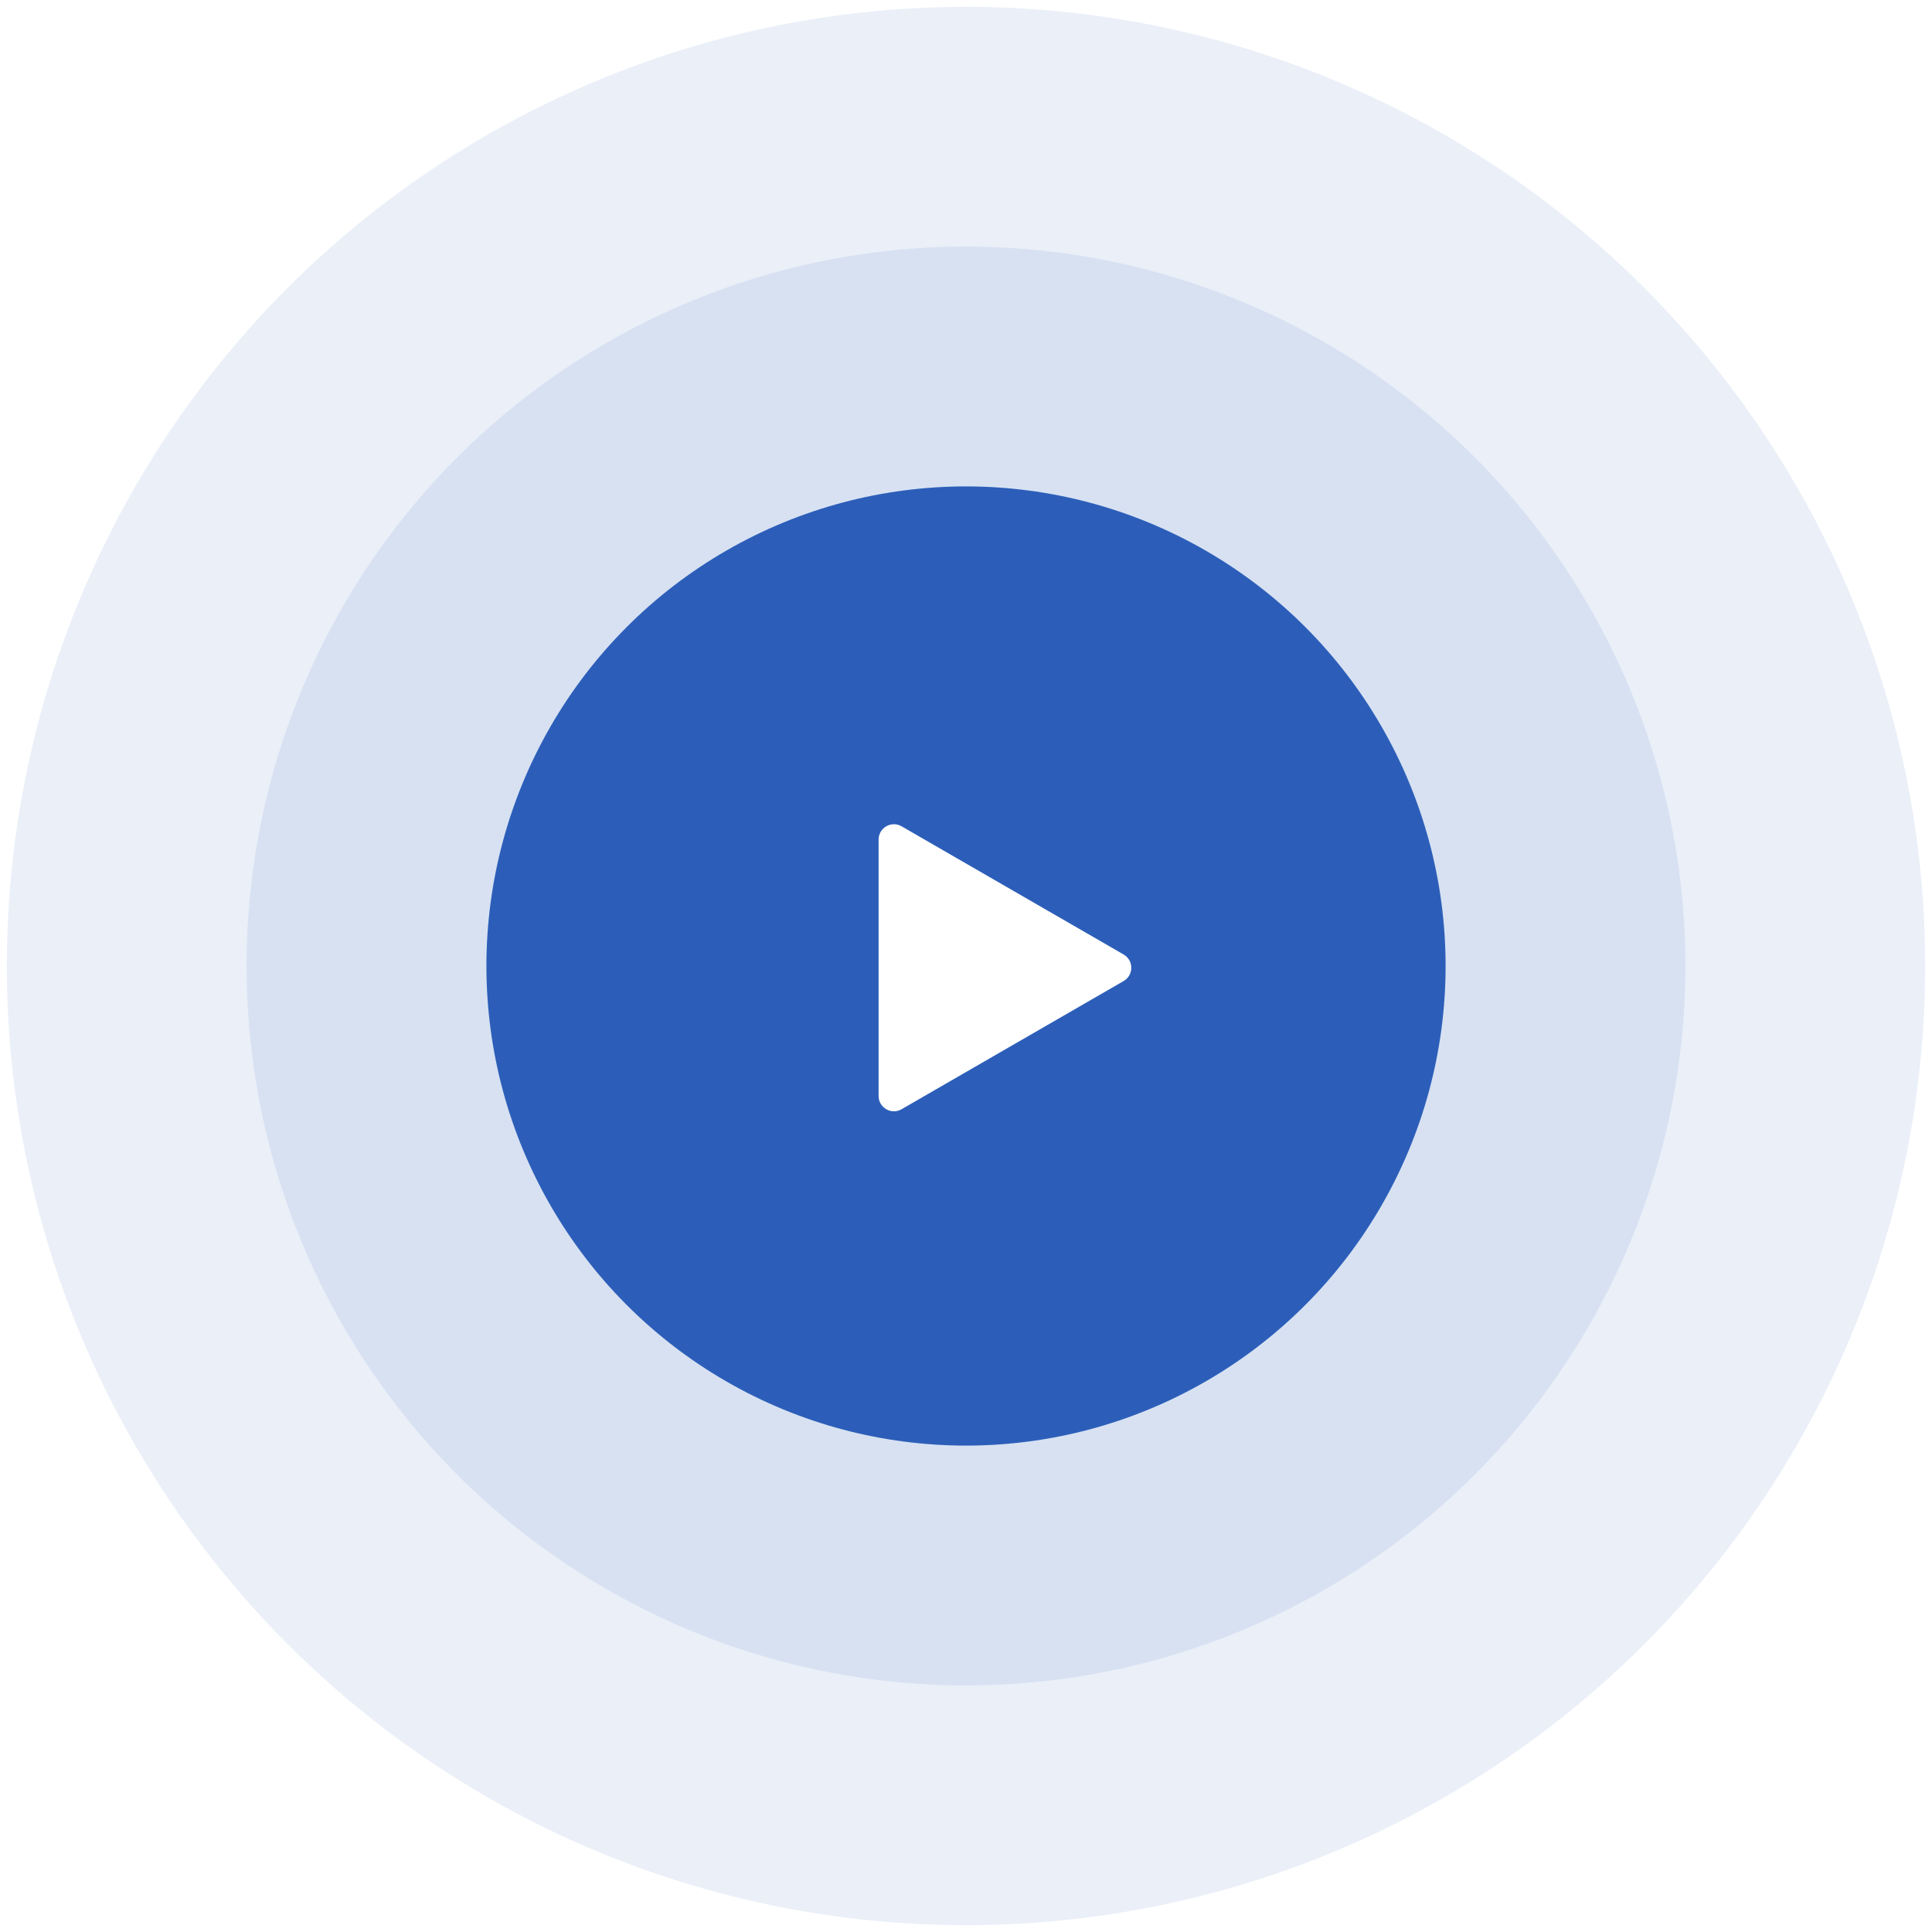 <svg width="188" height="188" viewBox="0 0 188 188" fill="none" xmlns="http://www.w3.org/2000/svg">
<circle opacity="0.1" cx="94" cy="94" r="93.333" fill="#2C5EB9"/>
<circle opacity="0.1" cx="94" cy="94" r="70" fill="#2C5EB9"/>
<circle opacity="0.1" cx="94" cy="94" r="46.667" fill="#2C5EB9"/>
<g filter="url(#filter0_d_522_85)">
<circle cx="94.001" cy="94.001" r="46.667" fill="#2C5EB9"/>
</g>
<g clip-path="url(#clip0_522_85)">
<path d="M109.337 92.88C110.331 93.454 110.331 94.89 109.337 95.464L87.732 107.937C86.738 108.511 85.495 107.794 85.495 106.646L85.495 81.698C85.495 80.55 86.738 79.833 87.732 80.407L109.337 92.88Z" fill="white"/>
</g>
<defs>
<filter id="filter0_d_522_85" x="16.314" y="16.314" width="155.374" height="155.374" filterUnits="userSpaceOnUse" color-interpolation-filters="sRGB">
<feFlood flood-opacity="0" result="BackgroundImageFix"/>
<feColorMatrix in="SourceAlpha" type="matrix" values="0 0 0 0 0 0 0 0 0 0 0 0 0 0 0 0 0 0 127 0" result="hardAlpha"/>
<feOffset/>
<feGaussianBlur stdDeviation="15.51"/>
<feComposite in2="hardAlpha" operator="out"/>
<feColorMatrix type="matrix" values="0 0 0 0 0.098 0 0 0 0 0.214 0 0 0 0 0.443 0 0 0 0.5 0"/>
<feBlend mode="normal" in2="BackgroundImageFix" result="effect1_dropShadow_522_85"/>
<feBlend mode="normal" in="SourceGraphic" in2="effect1_dropShadow_522_85" result="shape"/>
</filter>
<clipPath id="clip0_522_85">
<rect width="34.772" height="34.772" fill="white" transform="translate(76.804 76.786)"/>
</clipPath>
</defs>
</svg>
